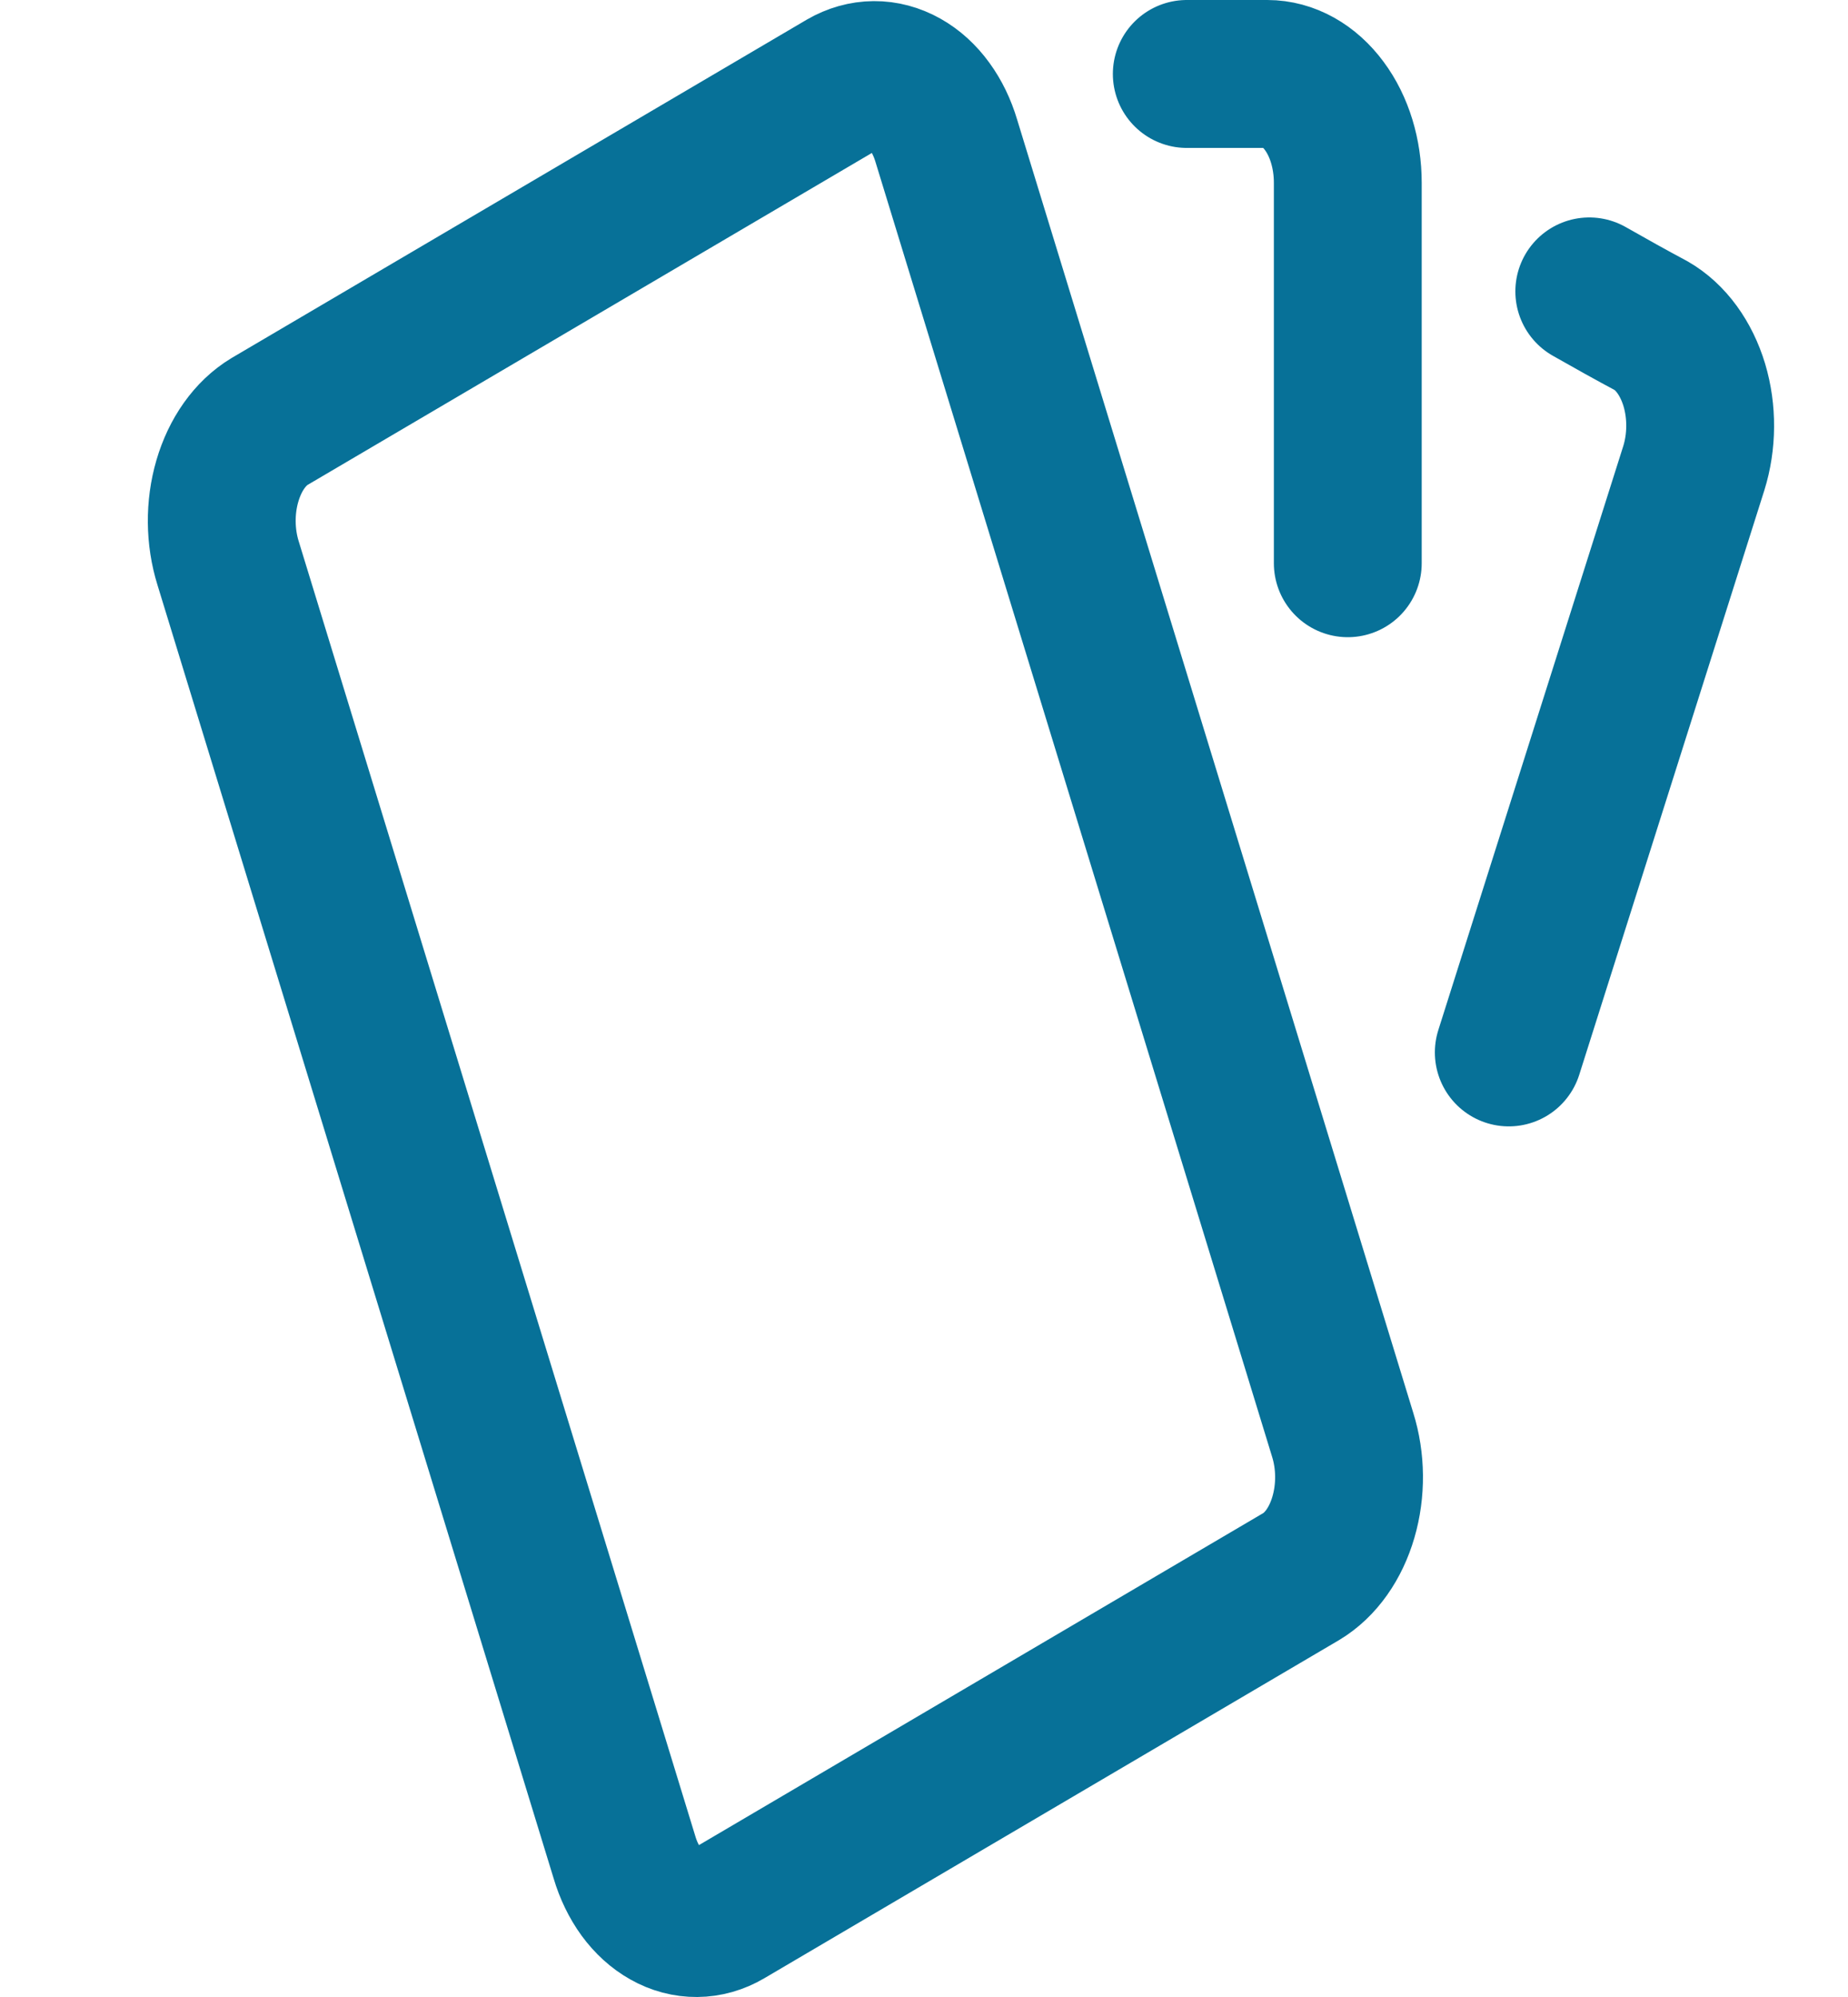 <svg width="25" height="27" viewBox="0 0 25 27" fill="none" xmlns="http://www.w3.org/2000/svg">
<g id="Cartas">
<path id="Vector" d="M16.055 1H17.144C17.433 1 17.71 1.155 17.914 1.431C18.119 1.706 18.233 2.08 18.233 2.47V7.615M21.5 3.94C21.788 4.104 22.066 4.259 22.336 4.403C22.602 4.555 22.812 4.844 22.921 5.205C23.029 5.566 23.026 5.971 22.914 6.33L20.411 14.229M3.646 5.699L11.419 1.129C11.547 1.055 11.685 1.016 11.825 1.015C11.964 1.014 12.102 1.051 12.231 1.123C12.36 1.195 12.477 1.301 12.575 1.436C12.673 1.57 12.75 1.729 12.802 1.904L18.164 19.399C18.275 19.753 18.279 20.153 18.174 20.512C18.07 20.87 17.865 21.159 17.604 21.315L9.832 25.885C9.704 25.96 9.566 25.999 9.426 26C9.287 26.001 9.148 25.965 9.019 25.892C8.89 25.82 8.773 25.714 8.675 25.58C8.577 25.445 8.5 25.286 8.448 25.111L3.086 7.615C2.975 7.26 2.971 6.86 3.076 6.502C3.181 6.143 3.385 5.856 3.646 5.699Z" stroke="#077198" stroke-width="2" stroke-linecap="round" stroke-linejoin="round"/>
</g>
</svg>
